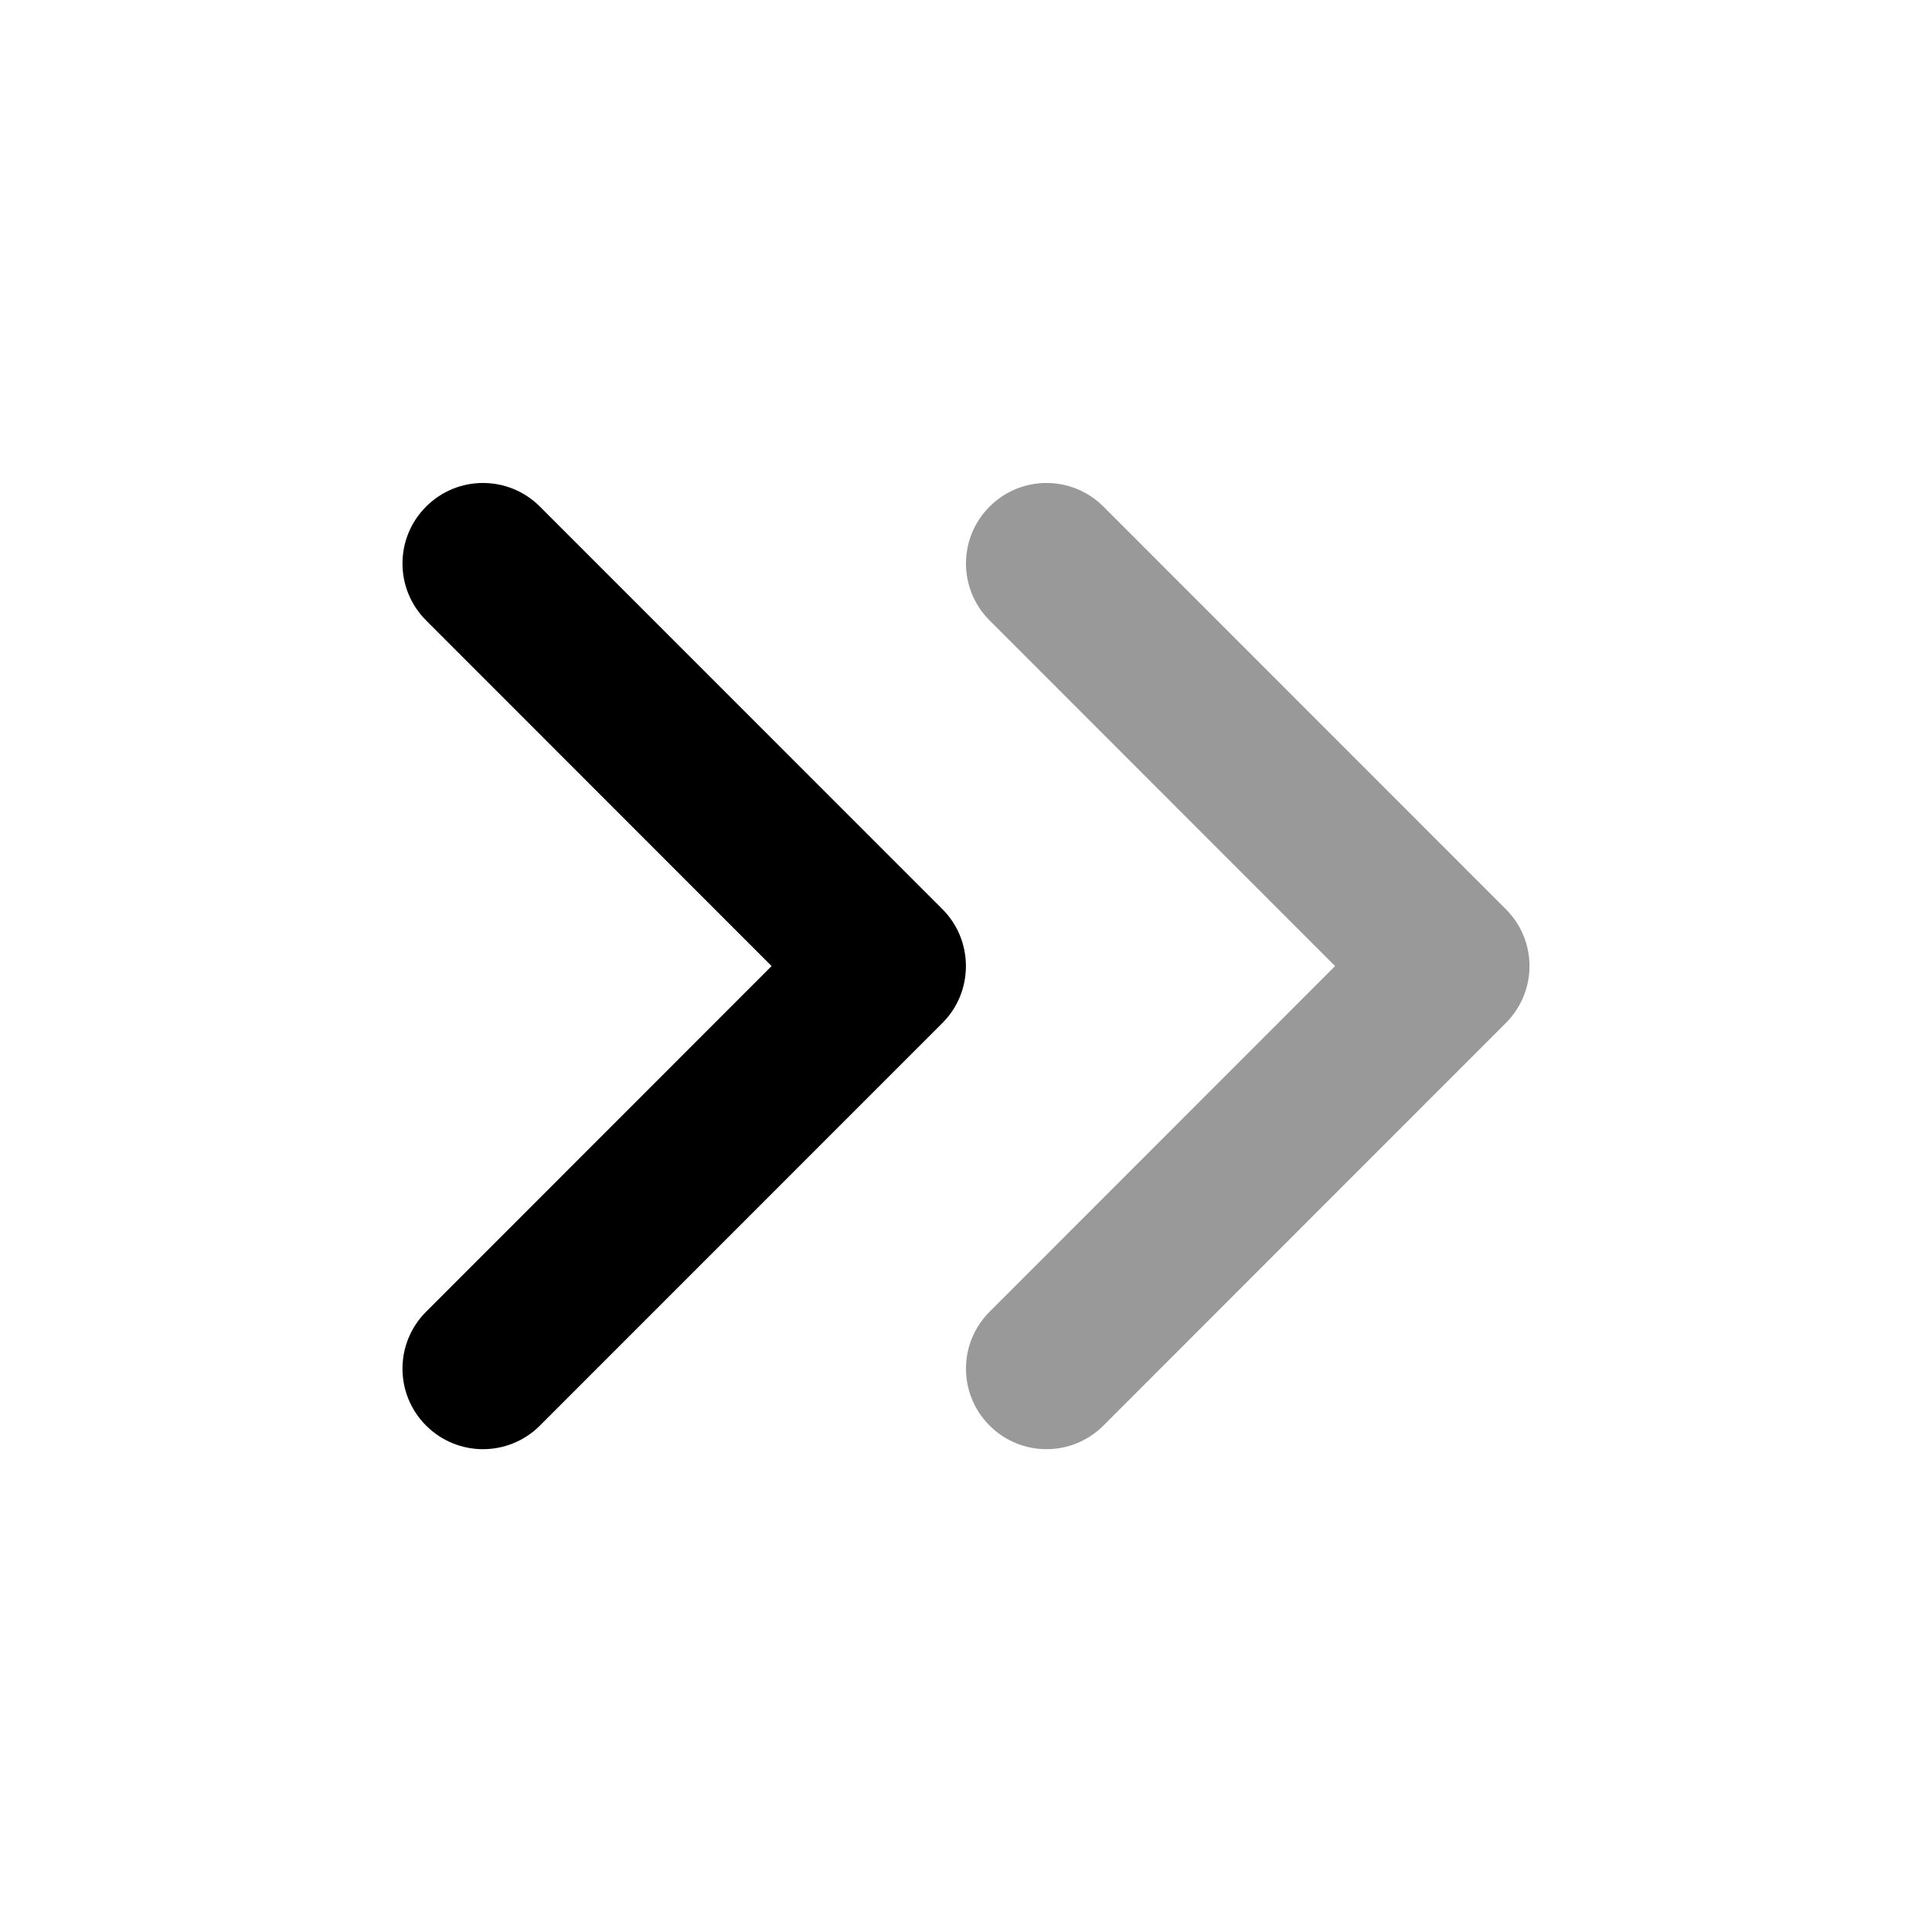 <svg width="24" height="24" viewBox="0 0 24 24" fill="none" xmlns="http://www.w3.org/2000/svg">
<path fill-rule="evenodd" clip-rule="evenodd" d="M11.999 12.001C11.999 12.257 11.902 12.513 11.707 12.708L6.707 17.709C6.316 18.1 5.684 18.1 5.293 17.709C4.902 17.318 4.902 16.686 5.293 16.295L9.585 12.001L5.293 7.707C4.902 7.316 4.902 6.684 5.293 6.293C5.684 5.902 6.316 5.902 6.707 6.293L11.707 11.294C11.902 11.489 11.999 11.745 11.999 12.001Z" fill="black"/>
<path opacity="0.4" fill-rule="evenodd" clip-rule="evenodd" d="M19 12.001C19 12.257 18.901 12.513 18.706 12.708L13.707 17.709C13.316 18.1 12.684 18.1 12.293 17.709C11.902 17.318 11.902 16.686 12.293 16.295L16.585 12.001L12.293 7.707C11.902 7.316 11.902 6.684 12.293 6.293C12.684 5.902 13.316 5.902 13.707 6.293L18.706 11.294C18.901 11.489 19 11.745 19 12.001Z" fill="black"/>
</svg>
